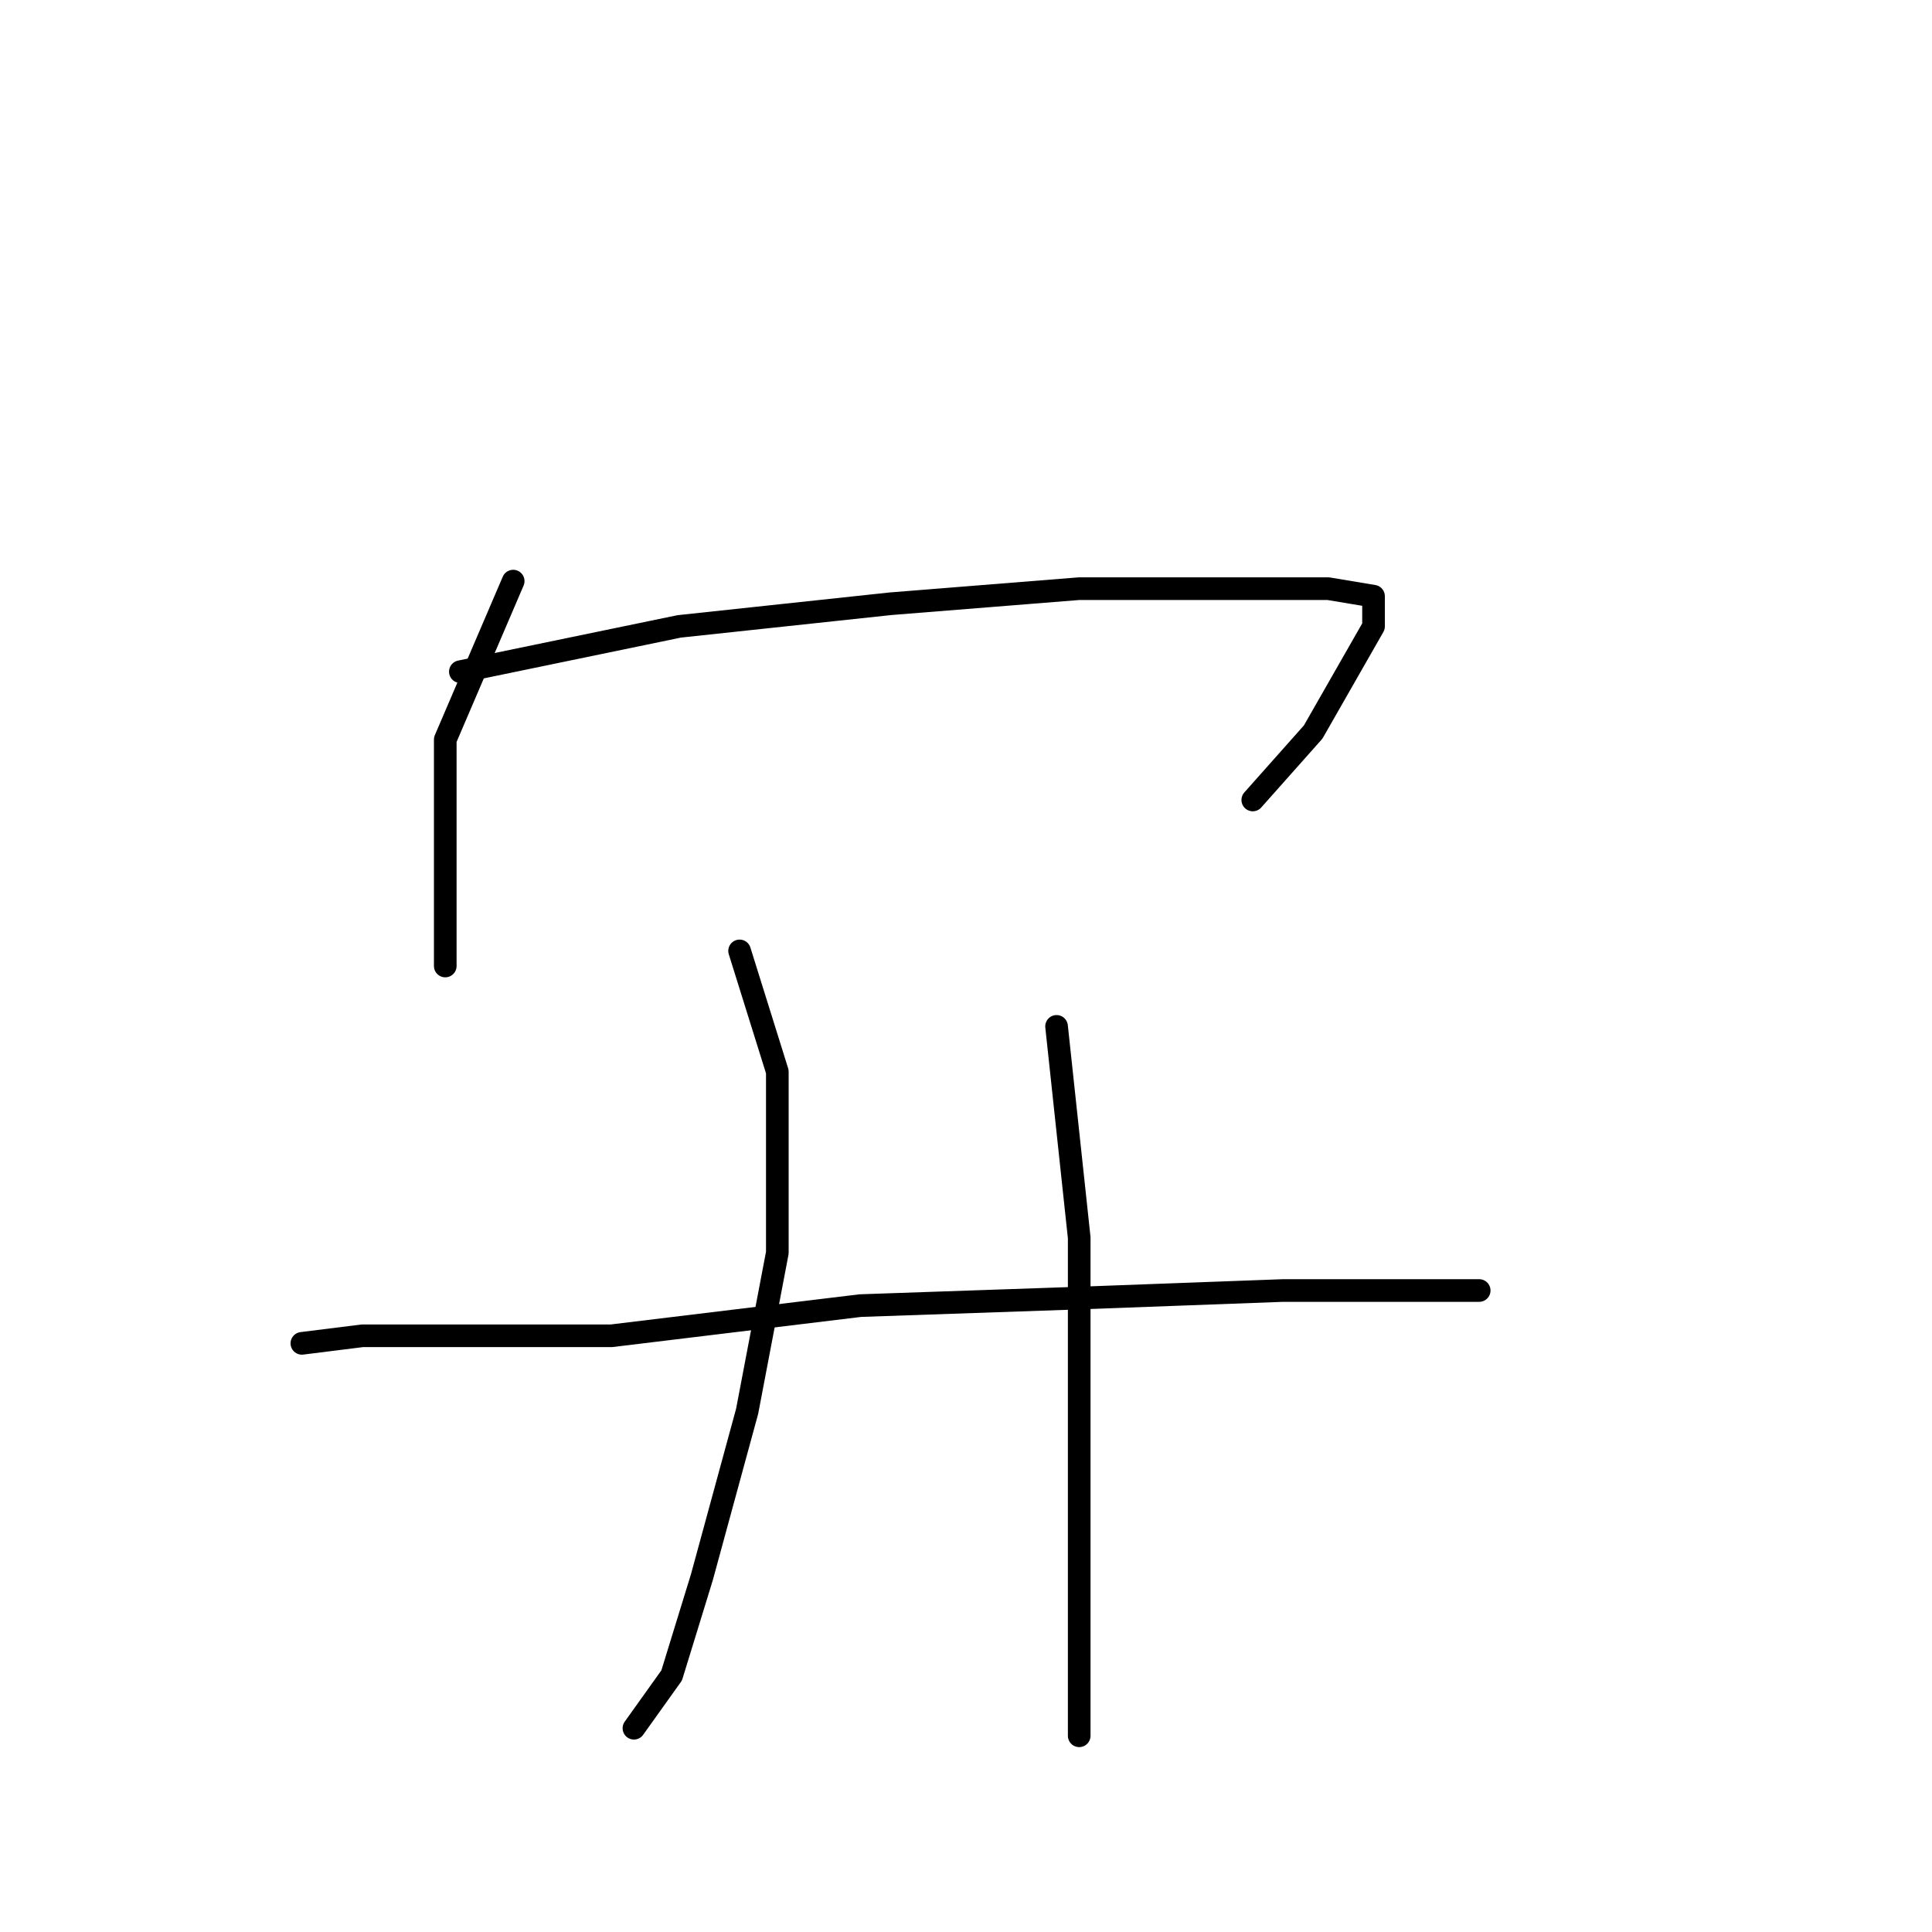 <?xml version="1.0" standalone="no"?>
    <svg width="256" height="256" xmlns="http://www.w3.org/2000/svg" version="1.1">
    <polyline stroke="black" stroke-width="3" stroke-linecap="round" fill="transparent" stroke-linejoin="round" points="68 77 59 98 59 111 59 123 59 128 59 128 " />
        <polyline stroke="black" stroke-width="3" stroke-linecap="round" fill="transparent" stroke-linejoin="round" points="61 89 90 83 118 80 143 78 164 78 176 78 182 79 182 83 174 97 166 106 166 106 " />
        <polyline stroke="black" stroke-width="3" stroke-linecap="round" fill="transparent" stroke-linejoin="round" points="98 126 103 142 103 149 103 166 99 187 93 209 89 222 84 229 84 229 " />
        <polyline stroke="black" stroke-width="3" stroke-linecap="round" fill="transparent" stroke-linejoin="round" points="140 136 143 164 143 185 143 208 143 224 143 230 143 230 " />
        <polyline stroke="black" stroke-width="3" stroke-linecap="round" fill="transparent" stroke-linejoin="round" points="40 178 48 177 59 177 81 177 114 173 143 172 170 171 189 171 196 171 196 171 " />
        </svg>